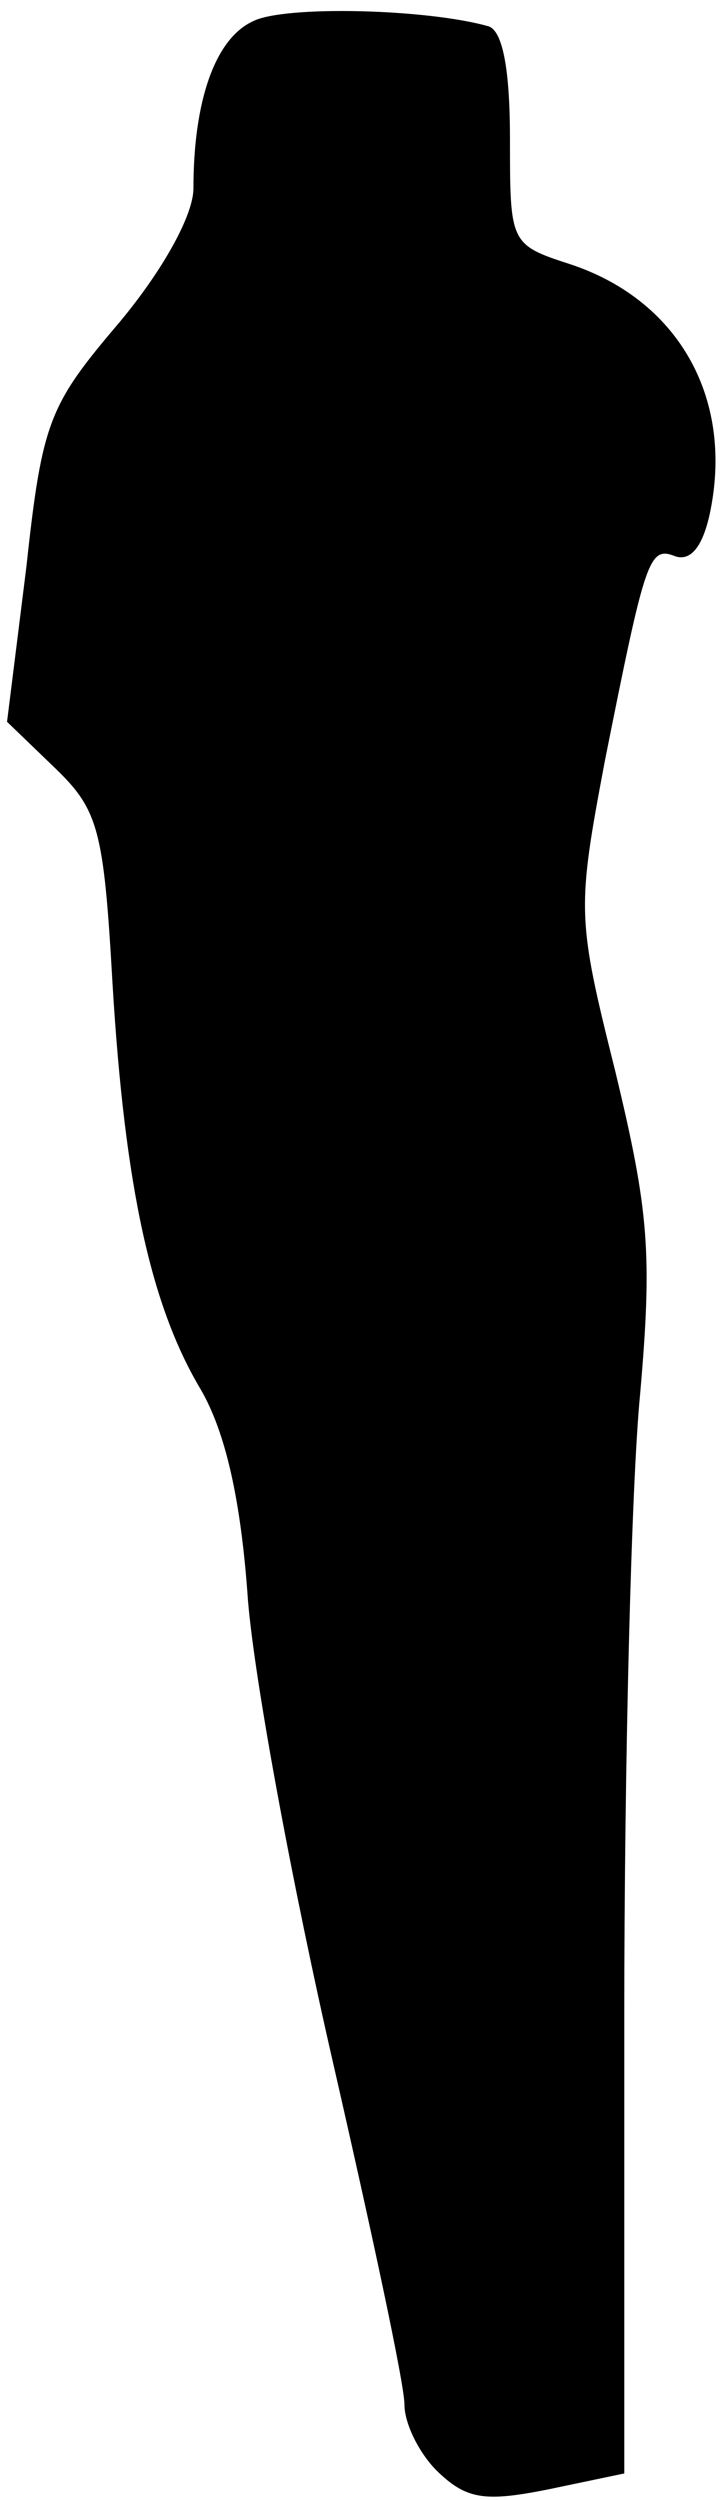 <?xml version="1.0" standalone="no"?>
<!DOCTYPE svg PUBLIC "-//W3C//DTD SVG 20010904//EN"
 "http://www.w3.org/TR/2001/REC-SVG-20010904/DTD/svg10.dtd">
<svg version="1.0" xmlns="http://www.w3.org/2000/svg"
 width="41pt" height="142pt" viewBox="0 0 41 142"
 preserveAspectRatio="xMidYMid meet">
<g transform="translate(0,142) scale(0.1,-0.1)"
fill="#000000" stroke="none">
<path fill="#000000" stroke="none" d="M144 1408 c-22 -10 -34 -46 -34 -95 0
-15 -17 -46 -42 -76 -40 -47 -44 -56 -53 -139 l-11 -88 27 -26 c25 -24 28 -35
33 -123 7 -116 22 -183 50 -230 14 -24 23 -62 27 -120 4 -48 26 -165 48 -261
22 -96 41 -184 41 -196 0 -11 9 -29 20 -39 16 -15 27 -16 62 -9 l43 9 0 260
c0 143 4 302 9 353 7 80 5 104 -14 183 -22 88 -22 92 -6 177 23 115 25 122 40
116 9 -3 16 6 20 26 13 65 -19 120 -80 140 -34 11 -34 12 -34 71 0 39 -4 61
-12 64 -35 10 -116 12 -134 3z"/>
</g>
</svg>

